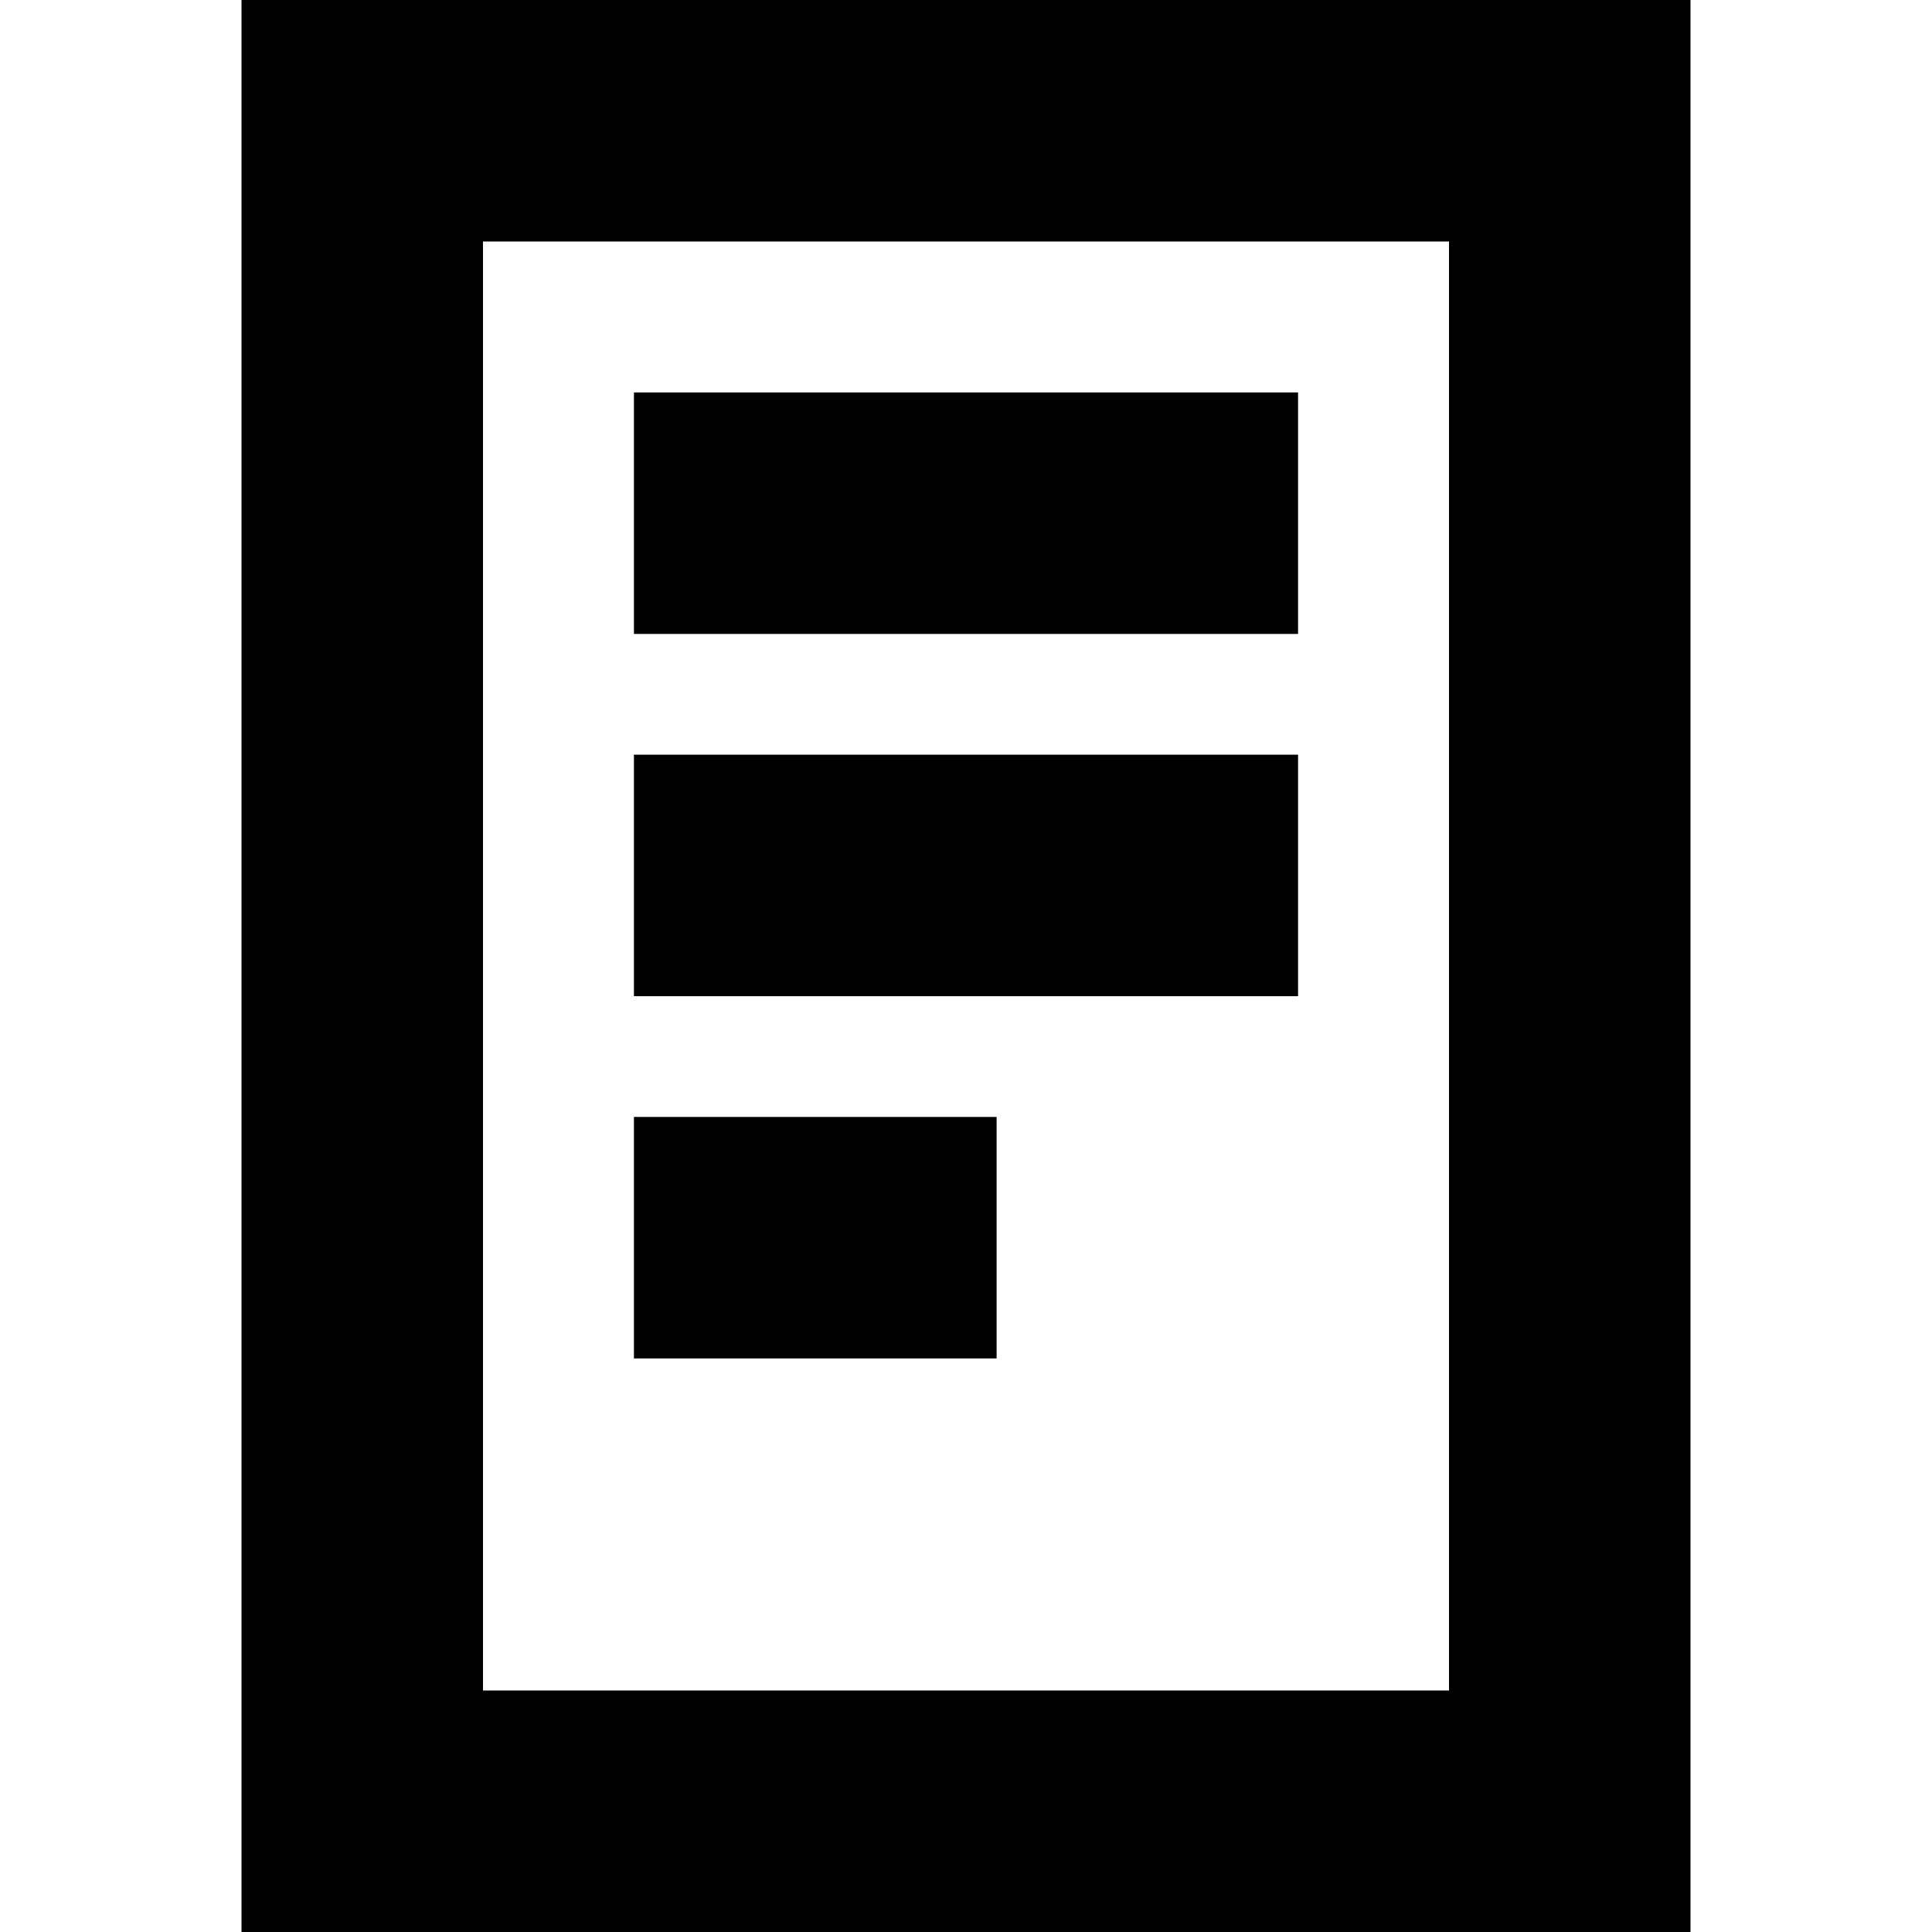 <?xml version="1.0" encoding="UTF-8"?>
<svg width="64px" height="64px" viewBox="0 0 64 64" version="1.1" xmlns="http://www.w3.org/2000/svg" xmlns:xlink="http://www.w3.org/1999/xlink">
    <path d="M56,0 L56,64 L8,64 L8,0 L56,0 Z M48,8 L16,8 L16,56 L48,56 L48,8 Z M33.014,37 L33.014,45 L21,45 L21,37 L33.014,37 Z M43,25 L43,33 L21,33 L21,25 L43,25 Z M43,13 L43,21 L21,21 L21,13 L43,13 Z" fill="#000000" fill-rule="nonzero"></path>
</svg>